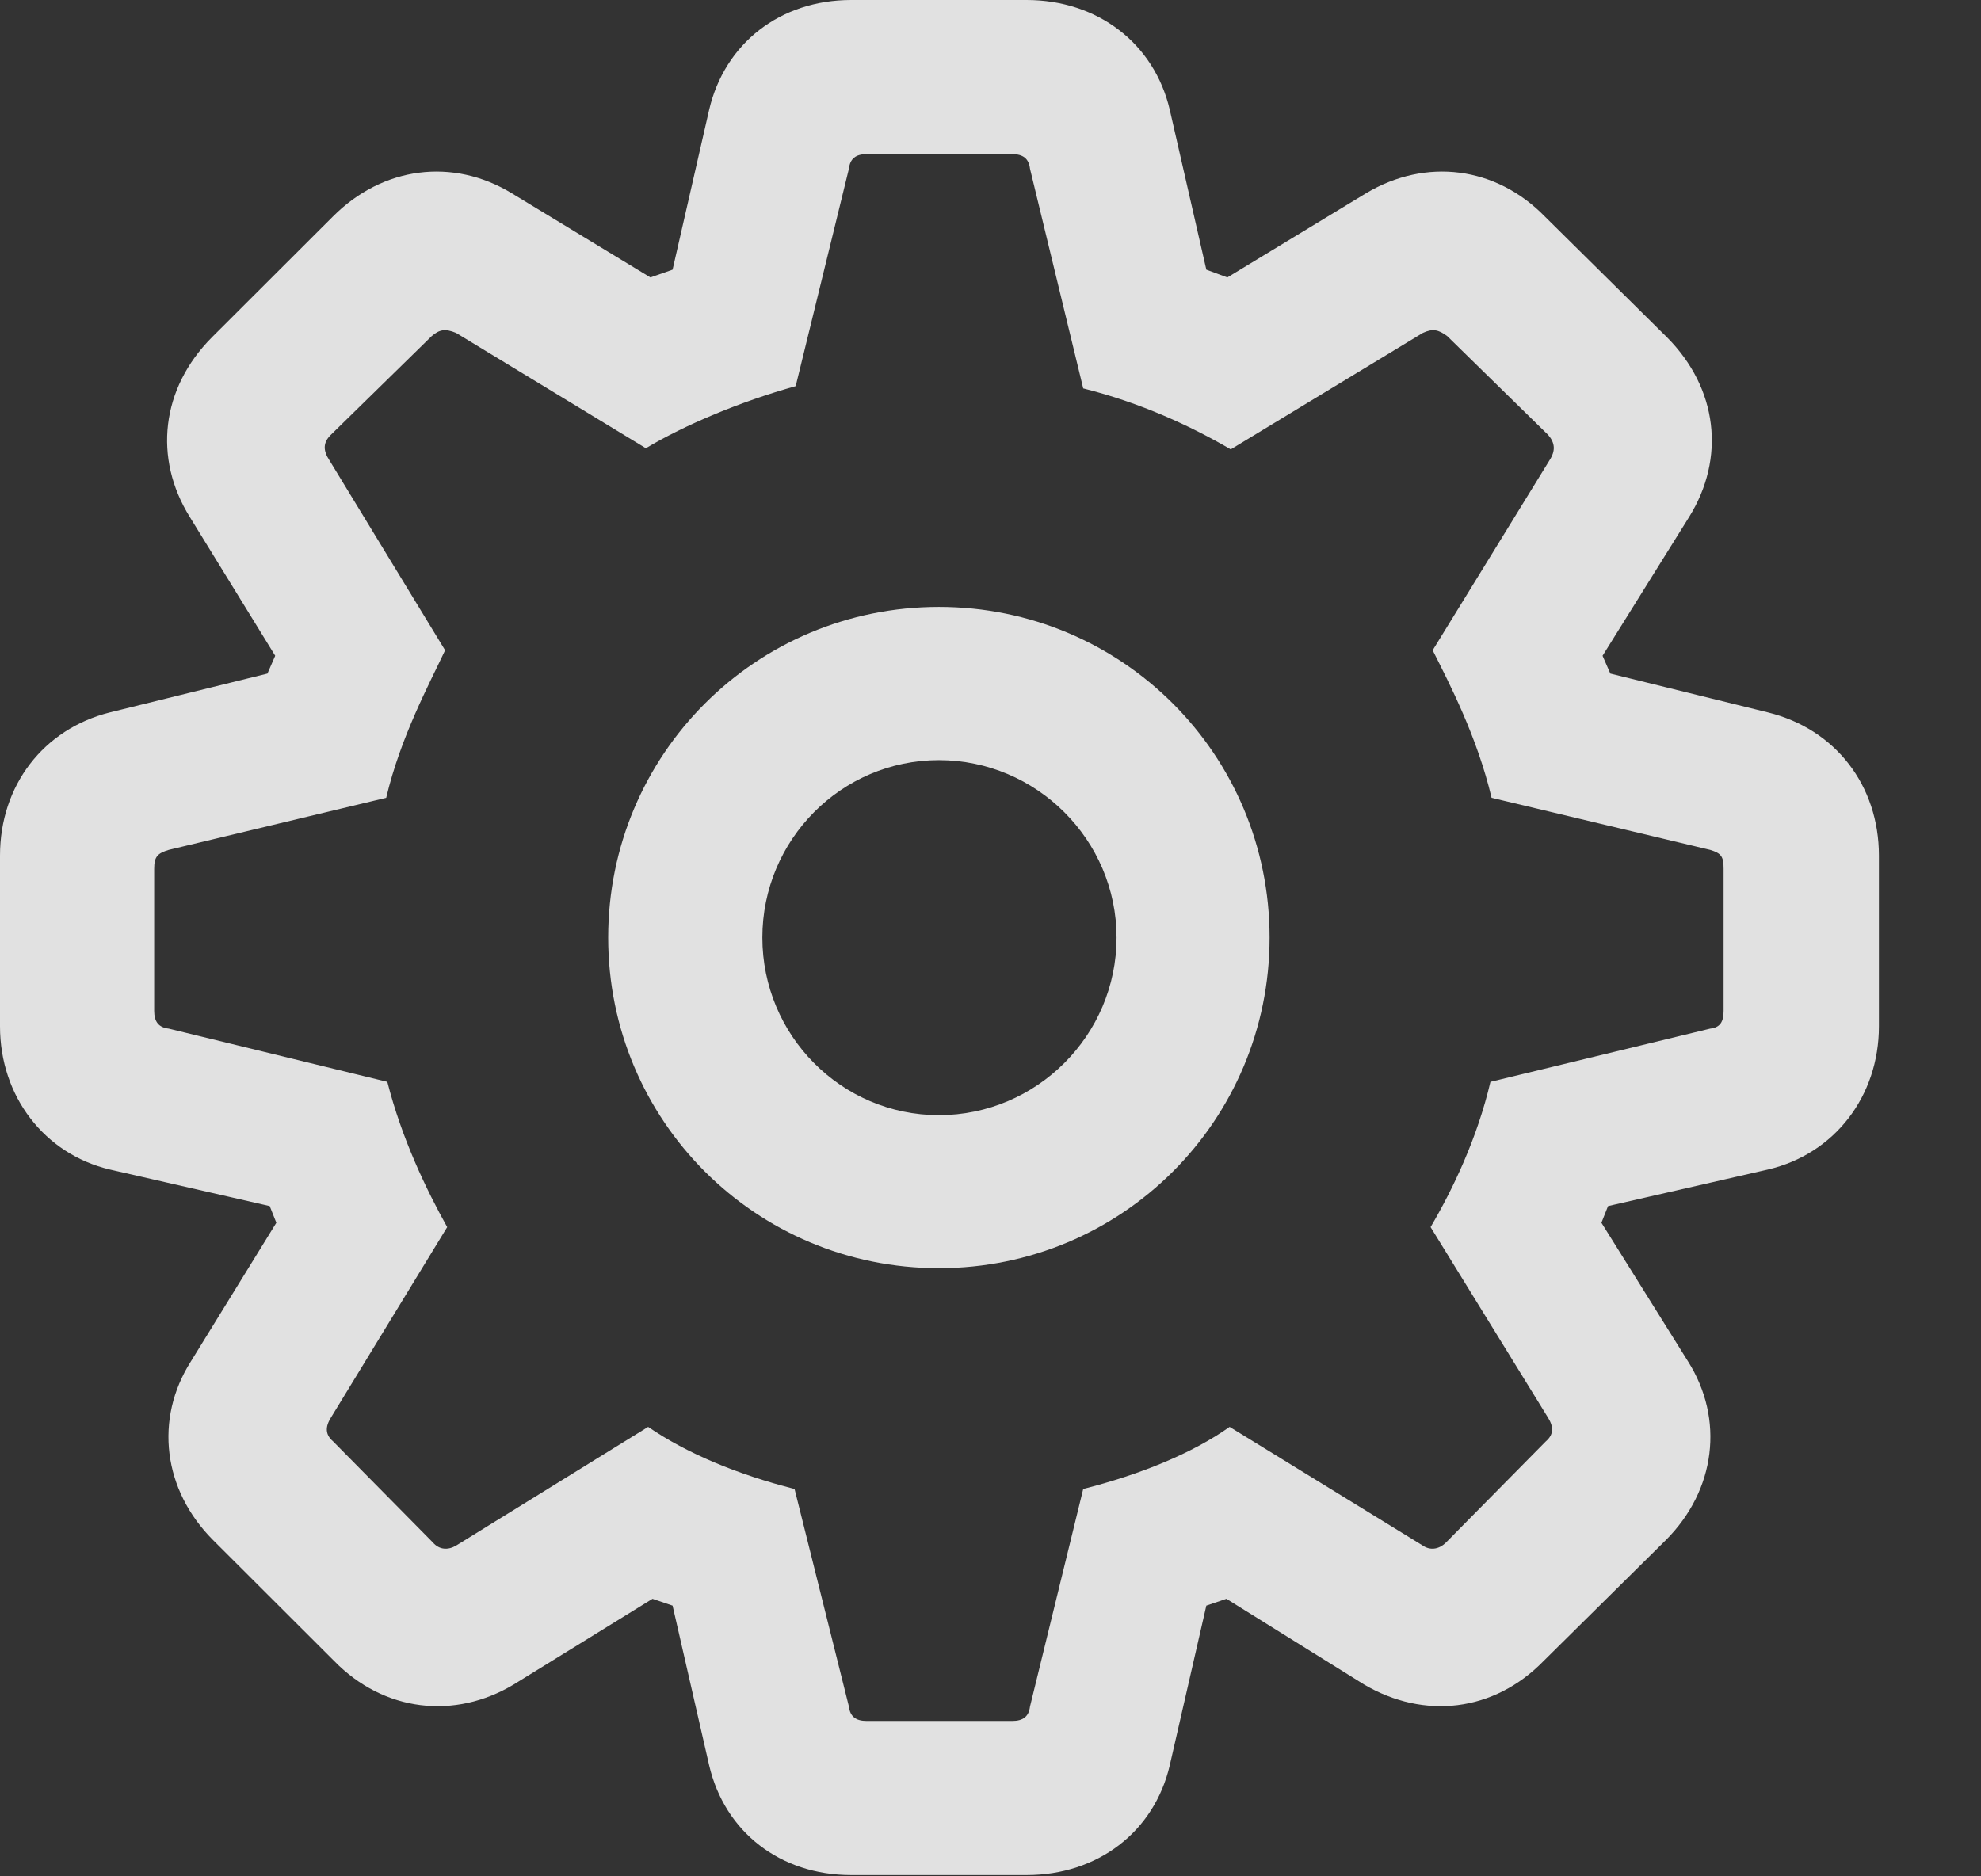<svg version="1.1" xmlns="http://www.w3.org/2000/svg" xmlns:xlink="http://www.w3.org/1999/xlink" viewBox="0 0 10.459 9.908">
 <rect x="0" y="0" width="10.459" height="9.908" fill="#333333" stroke="none"/>
 <g>
  <rect height="9.908" opacity="0" width="10.459" x="0" y="0"/>
  <path d="M4.494 9.902L5.42 9.902C5.795 9.902 6.094 9.674 6.176 9.322L6.369 8.479L6.475 8.443L7.201 8.895C7.518 9.082 7.887 9.041 8.15 8.771L8.795 8.133C9.059 7.869 9.105 7.494 8.912 7.189L8.455 6.457L8.49 6.369L9.334 6.176C9.686 6.094 9.92 5.789 9.92 5.42L9.92 4.518C9.92 4.148 9.691 3.85 9.334 3.762L8.502 3.557L8.461 3.463L8.918 2.73C9.111 2.42 9.07 2.051 8.801 1.781L8.156 1.143C7.898 0.879 7.529 0.832 7.213 1.02L6.48 1.465L6.369 1.424L6.176 0.58C6.094 0.229 5.795 0 5.42 0L4.494 0C4.119 0 3.826 0.229 3.744 0.58L3.551 1.424L3.434 1.465L2.701 1.02C2.391 0.832 2.021 0.879 1.758 1.143L1.119 1.781C0.85 2.051 0.809 2.42 1.002 2.73L1.453 3.463L1.412 3.557L0.58 3.762C0.229 3.85 0 4.148 0 4.518L0 5.42C0 5.789 0.234 6.094 0.58 6.176L1.424 6.369L1.459 6.457L1.008 7.189C0.814 7.494 0.861 7.869 1.125 8.133L1.764 8.771C2.027 9.041 2.402 9.082 2.713 8.895L3.445 8.443L3.551 8.479L3.744 9.322C3.826 9.674 4.119 9.902 4.494 9.902ZM4.576 9.088C4.518 9.088 4.488 9.064 4.482 9.012L4.195 7.863C3.896 7.787 3.627 7.676 3.422 7.535L2.408 8.162C2.367 8.186 2.32 8.186 2.285 8.145L1.758 7.611C1.717 7.576 1.717 7.535 1.746 7.488L2.361 6.48C2.25 6.281 2.121 6.012 2.045 5.713L0.891 5.432C0.838 5.426 0.814 5.396 0.814 5.338L0.814 4.588C0.814 4.523 0.832 4.506 0.891 4.488L2.039 4.213C2.115 3.891 2.268 3.609 2.35 3.434L1.74 2.432C1.705 2.379 1.705 2.338 1.746 2.297L2.279 1.775C2.32 1.74 2.35 1.734 2.408 1.758L3.41 2.367C3.615 2.244 3.908 2.121 4.201 2.039L4.482 0.891C4.488 0.838 4.518 0.814 4.576 0.814L5.344 0.814C5.402 0.814 5.432 0.838 5.438 0.891L5.719 2.051C6.023 2.127 6.287 2.25 6.498 2.373L7.512 1.758C7.564 1.734 7.594 1.74 7.641 1.775L8.174 2.297C8.209 2.338 8.215 2.379 8.18 2.432L7.564 3.434C7.652 3.609 7.799 3.891 7.875 4.213L9.029 4.488C9.088 4.506 9.1 4.523 9.1 4.588L9.1 5.338C9.1 5.396 9.082 5.426 9.029 5.432L7.869 5.713C7.799 6.012 7.67 6.281 7.553 6.48L8.174 7.488C8.203 7.535 8.203 7.576 8.162 7.611L7.635 8.145C7.594 8.186 7.547 8.186 7.512 8.162L6.492 7.535C6.293 7.676 6.018 7.787 5.719 7.863L5.438 9.012C5.432 9.064 5.402 9.088 5.344 9.088ZM4.957 6.697C5.924 6.697 6.703 5.918 6.703 4.951C6.703 3.984 5.924 3.205 4.957 3.205C3.99 3.205 3.211 3.984 3.211 4.951C3.211 5.918 3.99 6.697 4.957 6.697ZM4.957 5.889C4.441 5.889 4.025 5.467 4.025 4.951C4.025 4.436 4.441 4.014 4.957 4.014C5.473 4.014 5.895 4.436 5.895 4.951C5.895 5.467 5.473 5.889 4.957 5.889Z" fill="white" fill-opacity="0.85"/>
 </g>
</svg>

